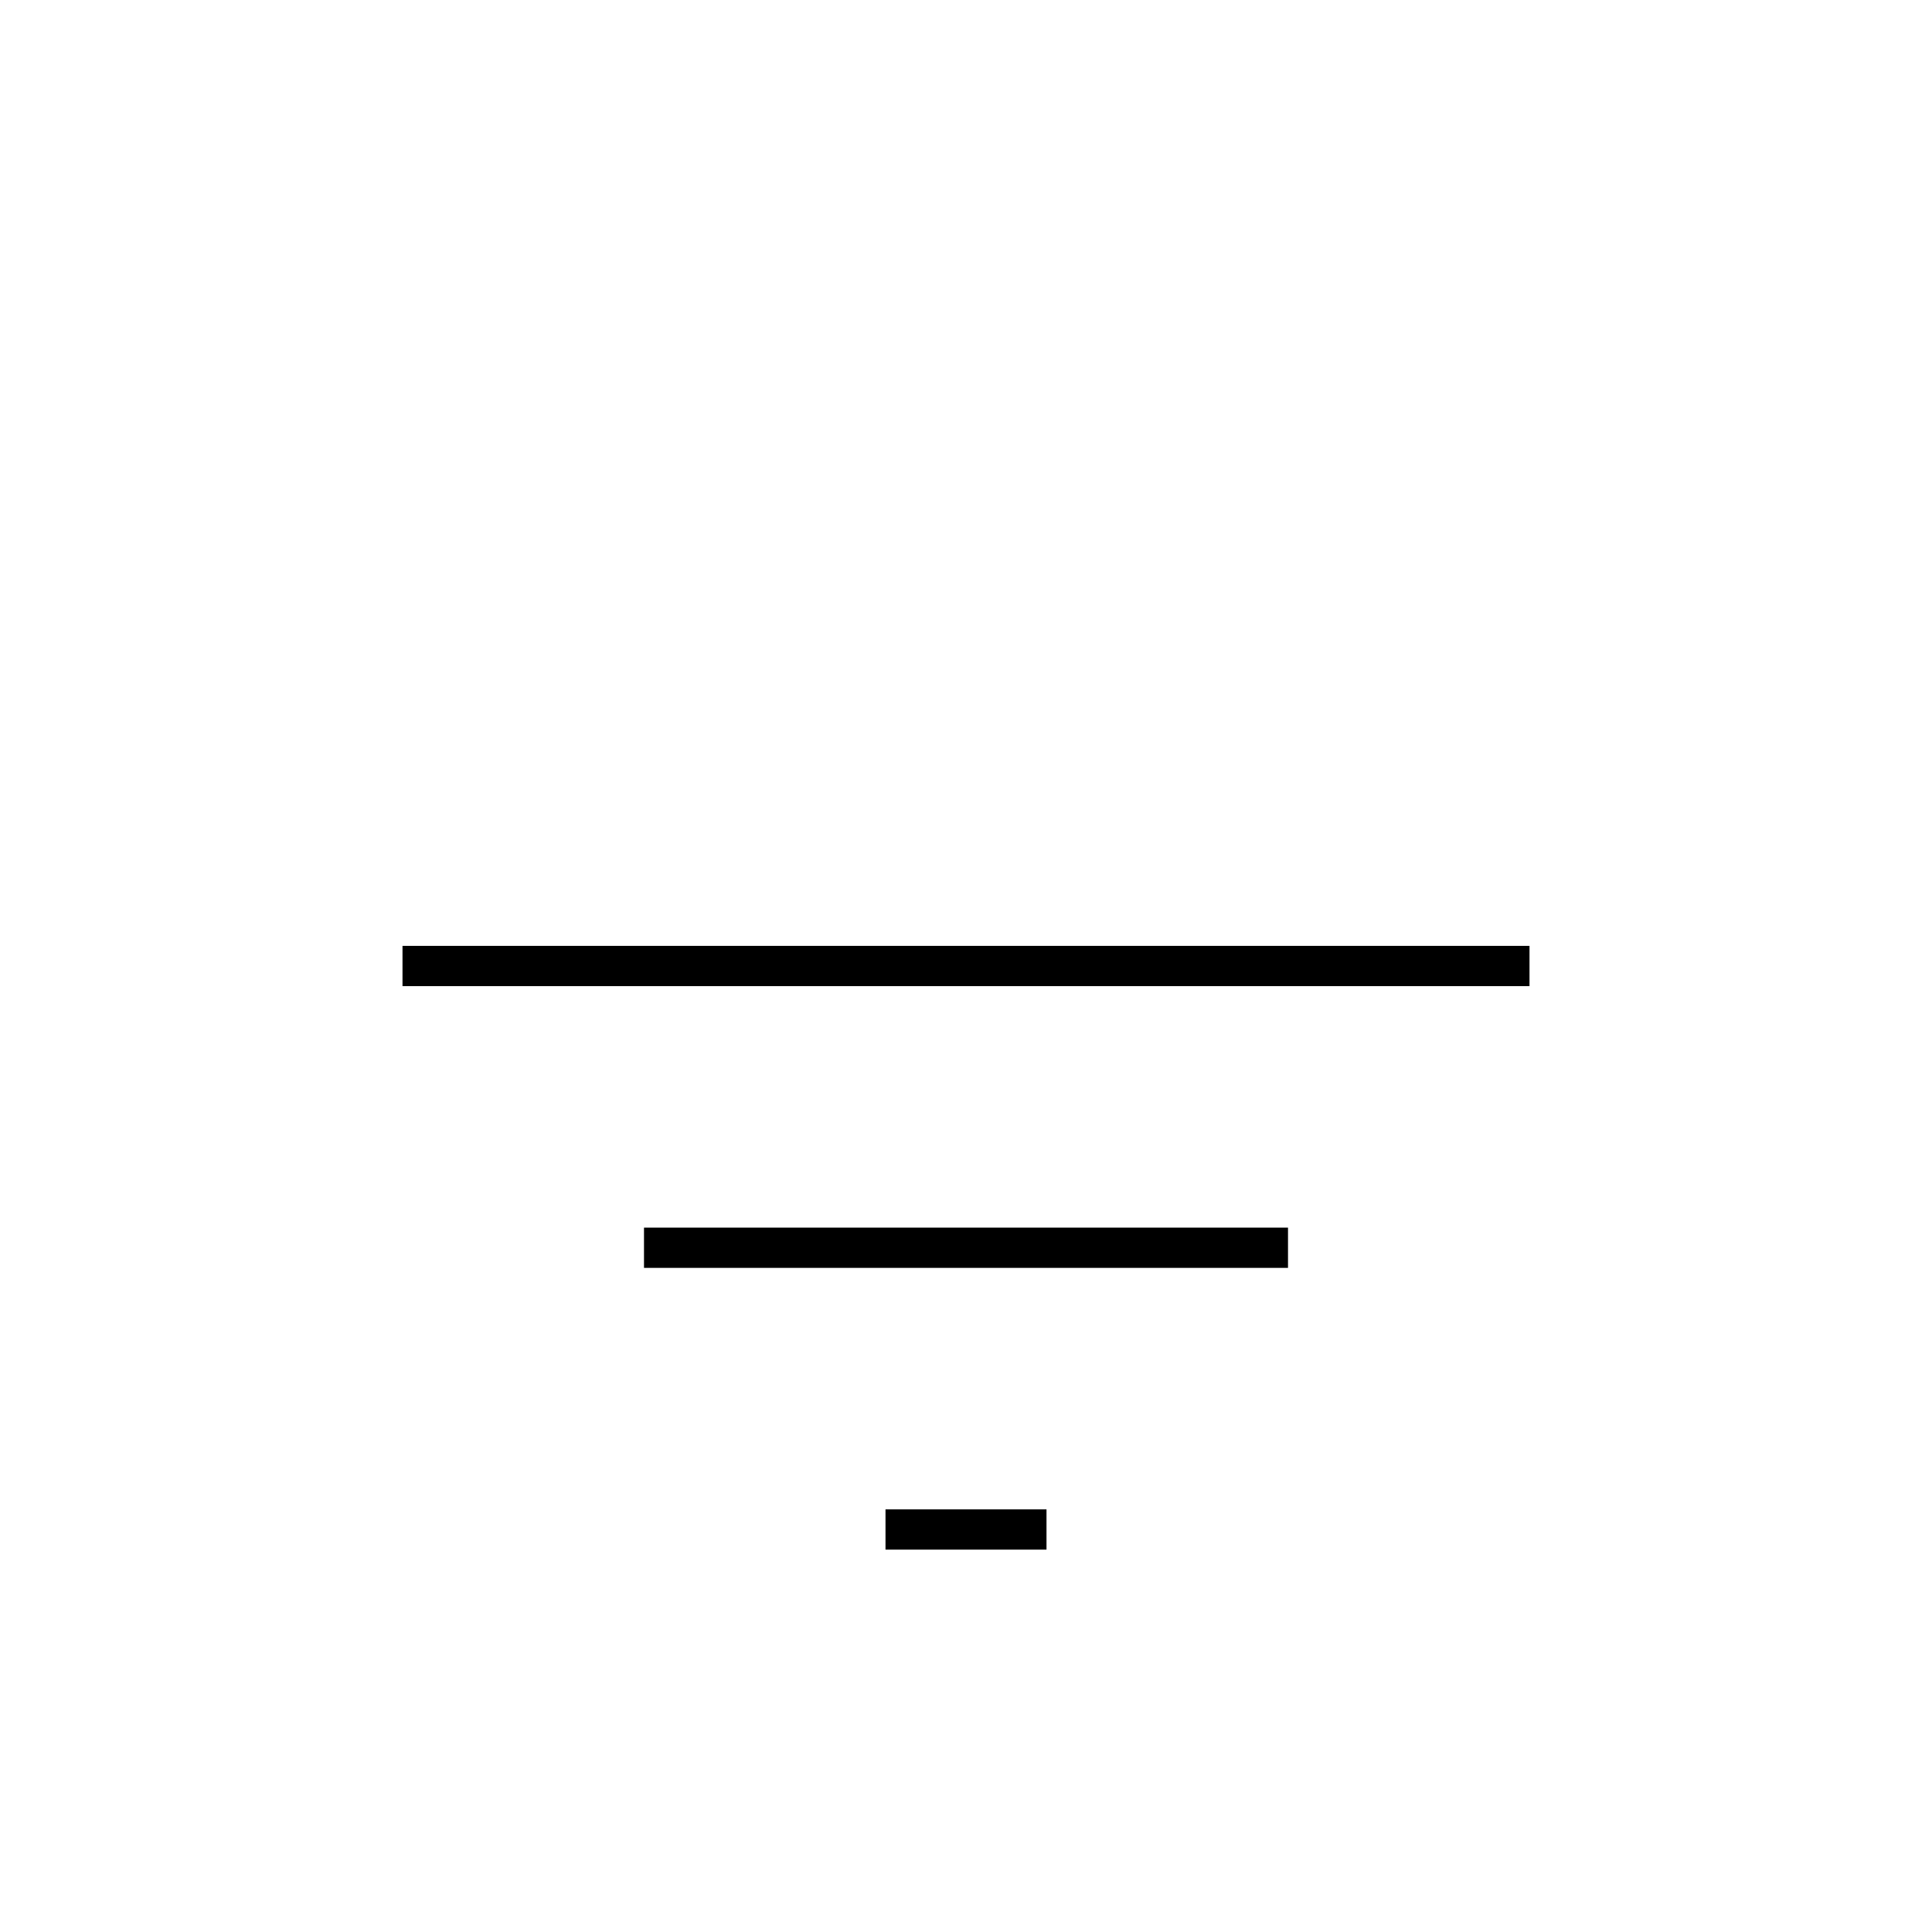<svg xmlns='http://www.w3.org/2000/svg' 
xmlns:xlink='http://www.w3.org/1999/xlink' 
viewBox = '-24 -24 48 48' >
<path d = '
	M -14, 0
	L 14, 0

	M -8, 7
	L 8, 7

	M -2, 14
	L 2, 14

' fill='none' stroke='black' />
</svg>